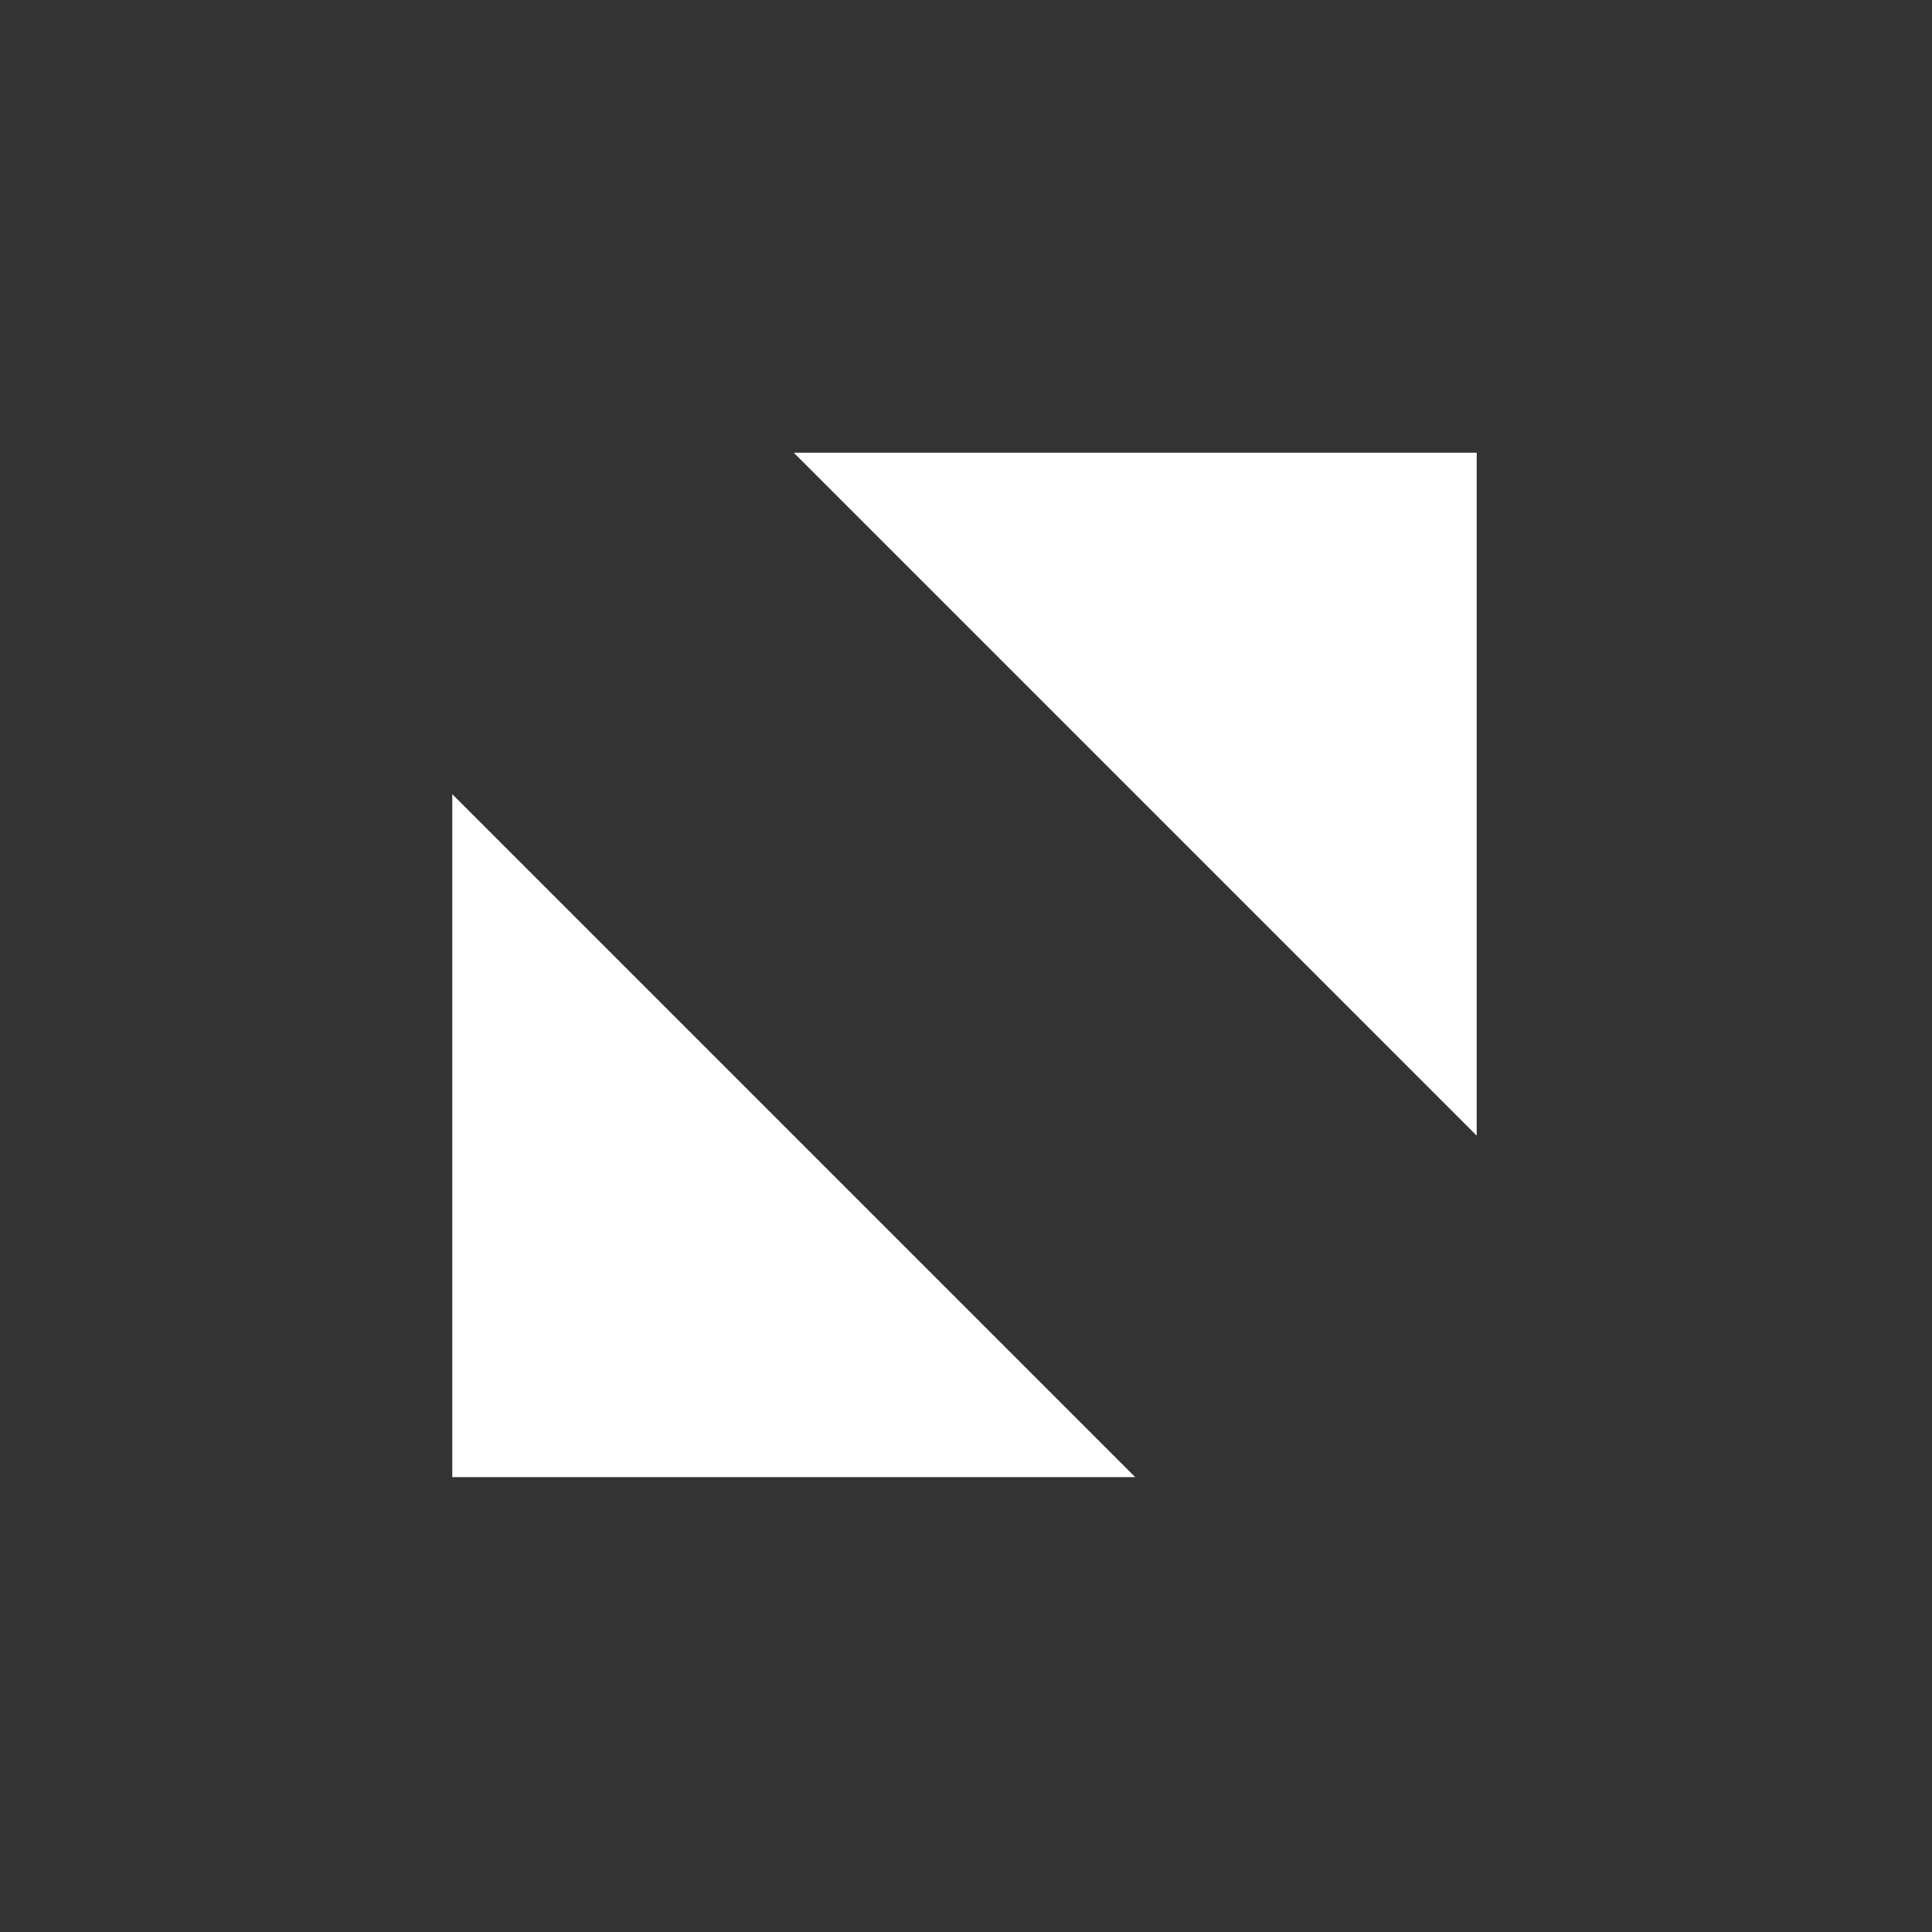 <?xml version="1.0" encoding="UTF-8" standalone="no"?>
<svg
   xmlns:dc="http://purl.org/dc/elements/1.1/"
   xmlns:cc="http://creativecommons.org/ns#"
   xmlns:rdf="http://www.w3.org/1999/02/22-rdf-syntax-ns#"
   xmlns:svg="http://www.w3.org/2000/svg"
   xmlns="http://www.w3.org/2000/svg"
   xmlns:sodipodi="http://sodipodi.sourceforge.net/DTD/sodipodi-0.dtd"
   xmlns:inkscape="http://www.inkscape.org/namespaces/inkscape"
   width="17"
   height="17"
   viewBox="0 0 4.498 4.498"
   version="1.1"
   id="svg1626"
   inkscape:version="1.0 (4035a4fb49, 2020-05-01)"
   sodipodi:docname="Maximize.svg">
  <rect x="0" y="0" width="4.498" height="4.498" fill="#333333" stroke="none"/>
  <defs
     id="defs1620" />
  <sodipodi:namedview
     id="base"
     pagecolor="#121316"
     bordercolor="#666666"
     borderopacity="1.0"
     inkscape:pageopacity="0"
     inkscape:pageshadow="2"
     inkscape:zoom="25.407334"
     inkscape:cx="5.2711834"
     inkscape:cy="6.433092"
     inkscape:document-units="px"
     inkscape:current-layer="layer2"
     showgrid="true"
     units="px"
     inkscape:window-width="1440"
     inkscape:window-height="837"
     inkscape:window-x="0"
     inkscape:window-y="35"
     inkscape:window-maximized="1"
     inkscape:document-rotation="0"
     inkscape:snap-global="true"
     inkscape:snap-bbox="true">
    <inkscape:grid
       type="xygrid"
       id="grid2171"
       empspacing="14"
       dotted="false" />
  </sodipodi:namedview>
  <g
     inkscape:label="Background"
     inkscape:groupmode="layer"
     id="layer1"
     transform="translate(0,-293.296)"
     sodipodi:insensitive="true" />
  <g
     inkscape:groupmode="layer"
     id="layer2"
     inkscape:label="Icon"
     transform="translate(0,-1.587)">
    <g
       style="display:inline"
       id="g6126"
       transform="matrix(0.265,0,0,0.265,91.81,-51.065)" />
    <g
       transform="matrix(-0.265,0,0,-0.265,4.233,5.821)"
       id="g5118"
       style="display:inline">
      <path
         style="fill:#ffffff;fill-opacity:1;stroke:none"
         d="m 3,6 6,6 h -6 z"
         id="rect2994"
         inkscape:connector-curvature="0"
         sodipodi:nodetypes="cccc" />
      <path
         style="fill:#ffffff;fill-opacity:1;stroke:none"
         d="m 12,9 -6,-6 6,10e-8 z"
         id="rect2994-3"
         inkscape:connector-curvature="0"
         sodipodi:nodetypes="cccc" />
    </g>
  </g>
</svg>

